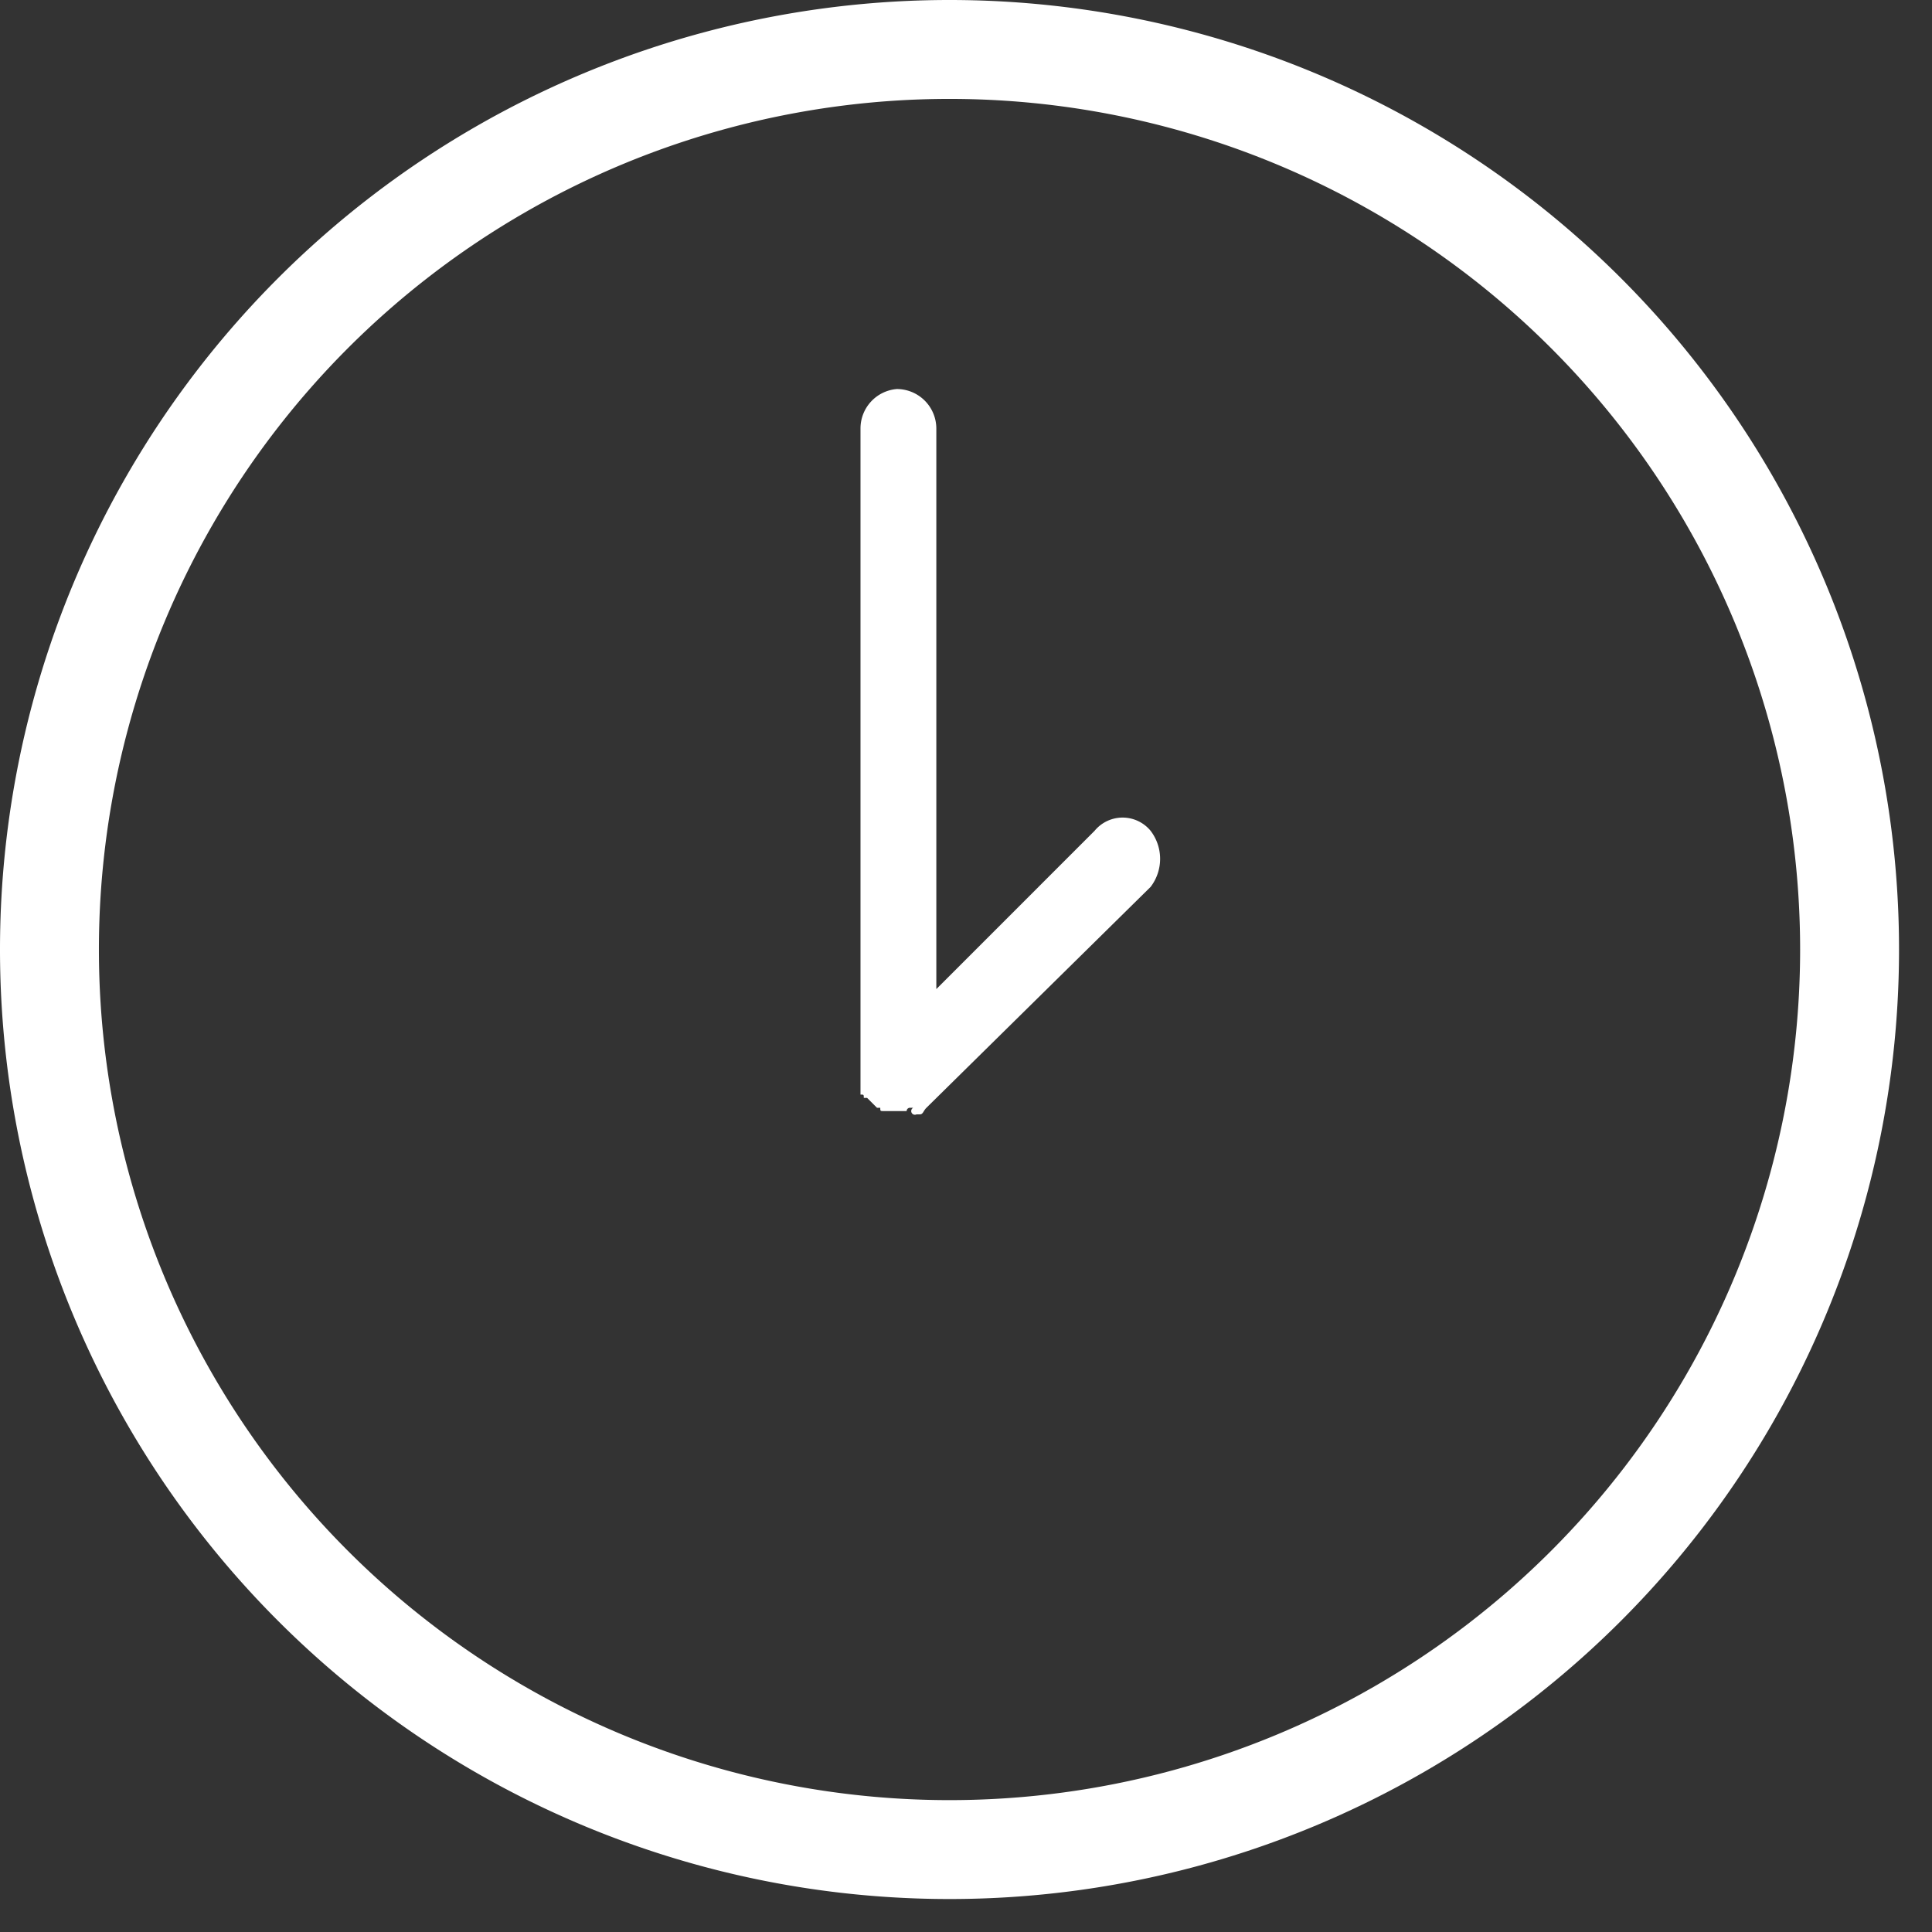 <svg id="Layer_1" data-name="Layer 1" xmlns="http://www.w3.org/2000/svg" xmlns:xlink="http://www.w3.org/1999/xlink" width="59.6" height="59.6" viewBox="0 0 58.6 58.6">
  <rect x="0" y="0" width="58.6" height="58.6" fill="#333333" stroke="none"/>
  <defs>
    <clipPath id="clip-path" transform="translate(-1.2 -1.2)">
      <rect width="62" height="62" style="fill: none"/>
    </clipPath>
  </defs>
  <title>clock</title>
  <g id="Group_53" data-name="Group 53">
    <g style="clip-path: url(#clip-path)">
      <g id="Group_52" data-name="Group 52">
        <g id="Group_50" data-name="Group 50">
          <path id="Path_34" data-name="Path 34" d="M34.4,26.4l-4.8,4.8v-17A1.2,1.2,0,0,0,28.4,13a1.2,1.2,0,0,0-1.1,1.2h0v20h0v.2c.1,0,.1,0,.1.1h.1l.3.3h.1c0,.1,0,.1.1.1h.7a.1.1,0,0,1,.1-.1h.1A.1.1,0,0,0,29,35h.1c.1,0,.1-.1.2-.2l6.8-6.7a1.4,1.4,0,0,0,0-1.7,1.1,1.1,0,0,0-1.7,0h0" transform="translate(-1.2 -1.2)" style="fill: #fff"/>
        </g>
        <g id="Group_51" data-name="Group 51">
          <path id="Path_35" data-name="Path 35" d="M57.3,30A27.3,27.3,0,0,1,30,57.3h0A27.3,27.3,0,0,1,2.7,30h0A27.3,27.3,0,0,1,30,2.7h0A27.3,27.3,0,0,1,57.3,30Z" transform="translate(-1.2 -1.2)" style="fill: none;stroke: #fff;stroke-width: 3px"/>
        </g>
      </g>
    </g>
  </g>
</svg>
